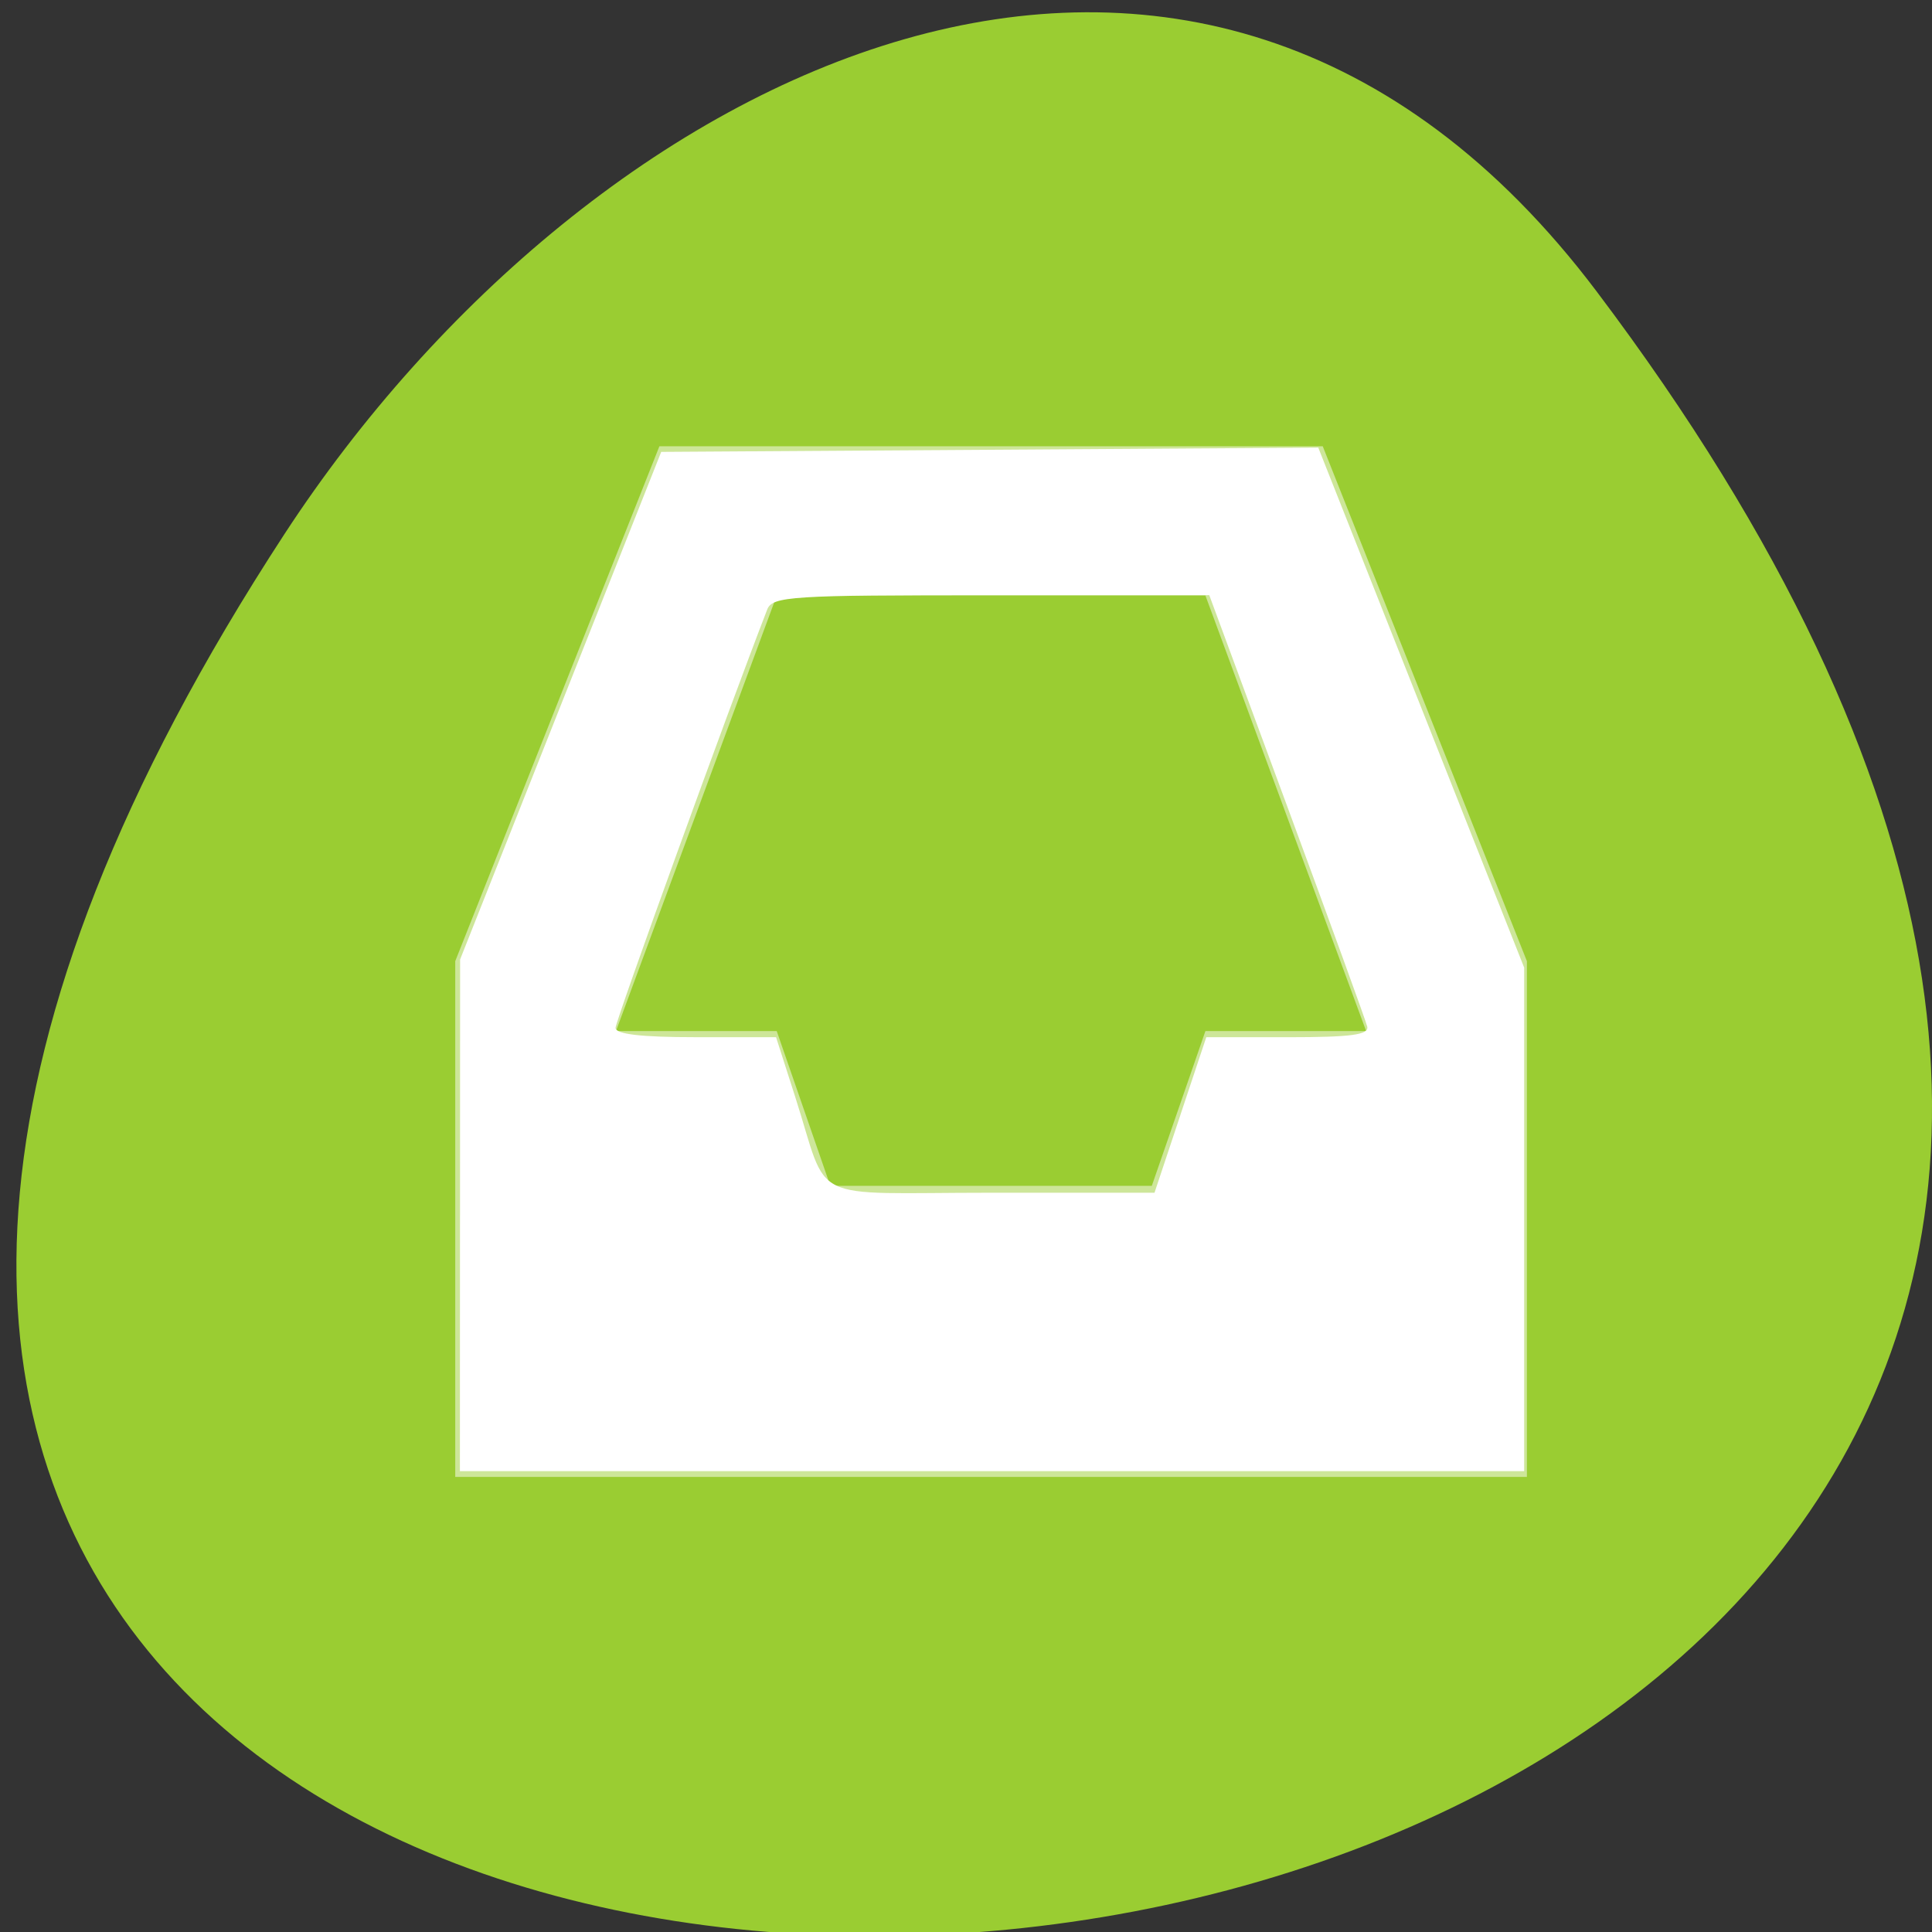 <svg xmlns="http://www.w3.org/2000/svg" viewBox="0 0 256 256"><rect x="0" y="0" width="256" height="256" fill="#333333" stroke="none"/><defs><clipPath><path transform="matrix(15.333 0 0 11.5 415 -125.5)" d="m -24 13 c 0 1.105 -0.672 2 -1.5 2 -0.828 0 -1.5 -0.895 -1.5 -2 0 -1.105 0.672 -2 1.5 -2 0.828 0 1.5 0.895 1.5 2 z"/></clipPath></defs><g style="color:#000"><path d="m 291.82 921.19 c 200.11 265.25 -350.59 302.94 -173.86 32.17 40.29 -61.728 120.86 -102.43 173.86 -32.17 z" transform="translate(-80.27 -882.59)" style="fill:#9acd32"/><path d="m 272.67 186.01 l -2.667 6.988 v 7 h 14 v -7 l -2.667 -6.988 z m 1.533 2.025 h 5.6 l 2.1 5.912 h -2.1 l -0.7 2.1 h -4.2 l -0.7 -2.1 h -2.1 z" transform="matrix(10.143 0 0 9.763 -2678.32 -1756.88)" style="fill:#fff;opacity:0.5;enable-background:new"/></g><path d="m 60.955 161.03 l 0.011 -33.898 l 13.323 -33.627 l 13.323 -33.627 l 43.533 -0.283 l 43.533 -0.283 l 13.642 34.453 l 13.642 34.453 l -0.001 33.36 l -0.001 33.36 h -70.51 h -70.51 l 0.011 -33.898 z m 95.45 -13.288 l 3.433 -10.305 h 10.838 c 8.376 0 10.758 -0.322 10.487 -1.417 -0.193 -0.78 -4.981 -13.959 -10.64 -29.29 l -10.289 -27.871 h -28.917 c -26.535 0 -28.977 0.156 -29.654 1.898 -5.078 13.07 -20.1 54.51 -20.1 55.44 0 0.84 3.402 1.236 10.634 1.236 h 10.634 l 2.523 7.864 c 4.627 14.422 1.209 12.746 25.991 12.746 h 21.632 l 3.433 -10.305 z" style="fill:#fff"/></svg>
